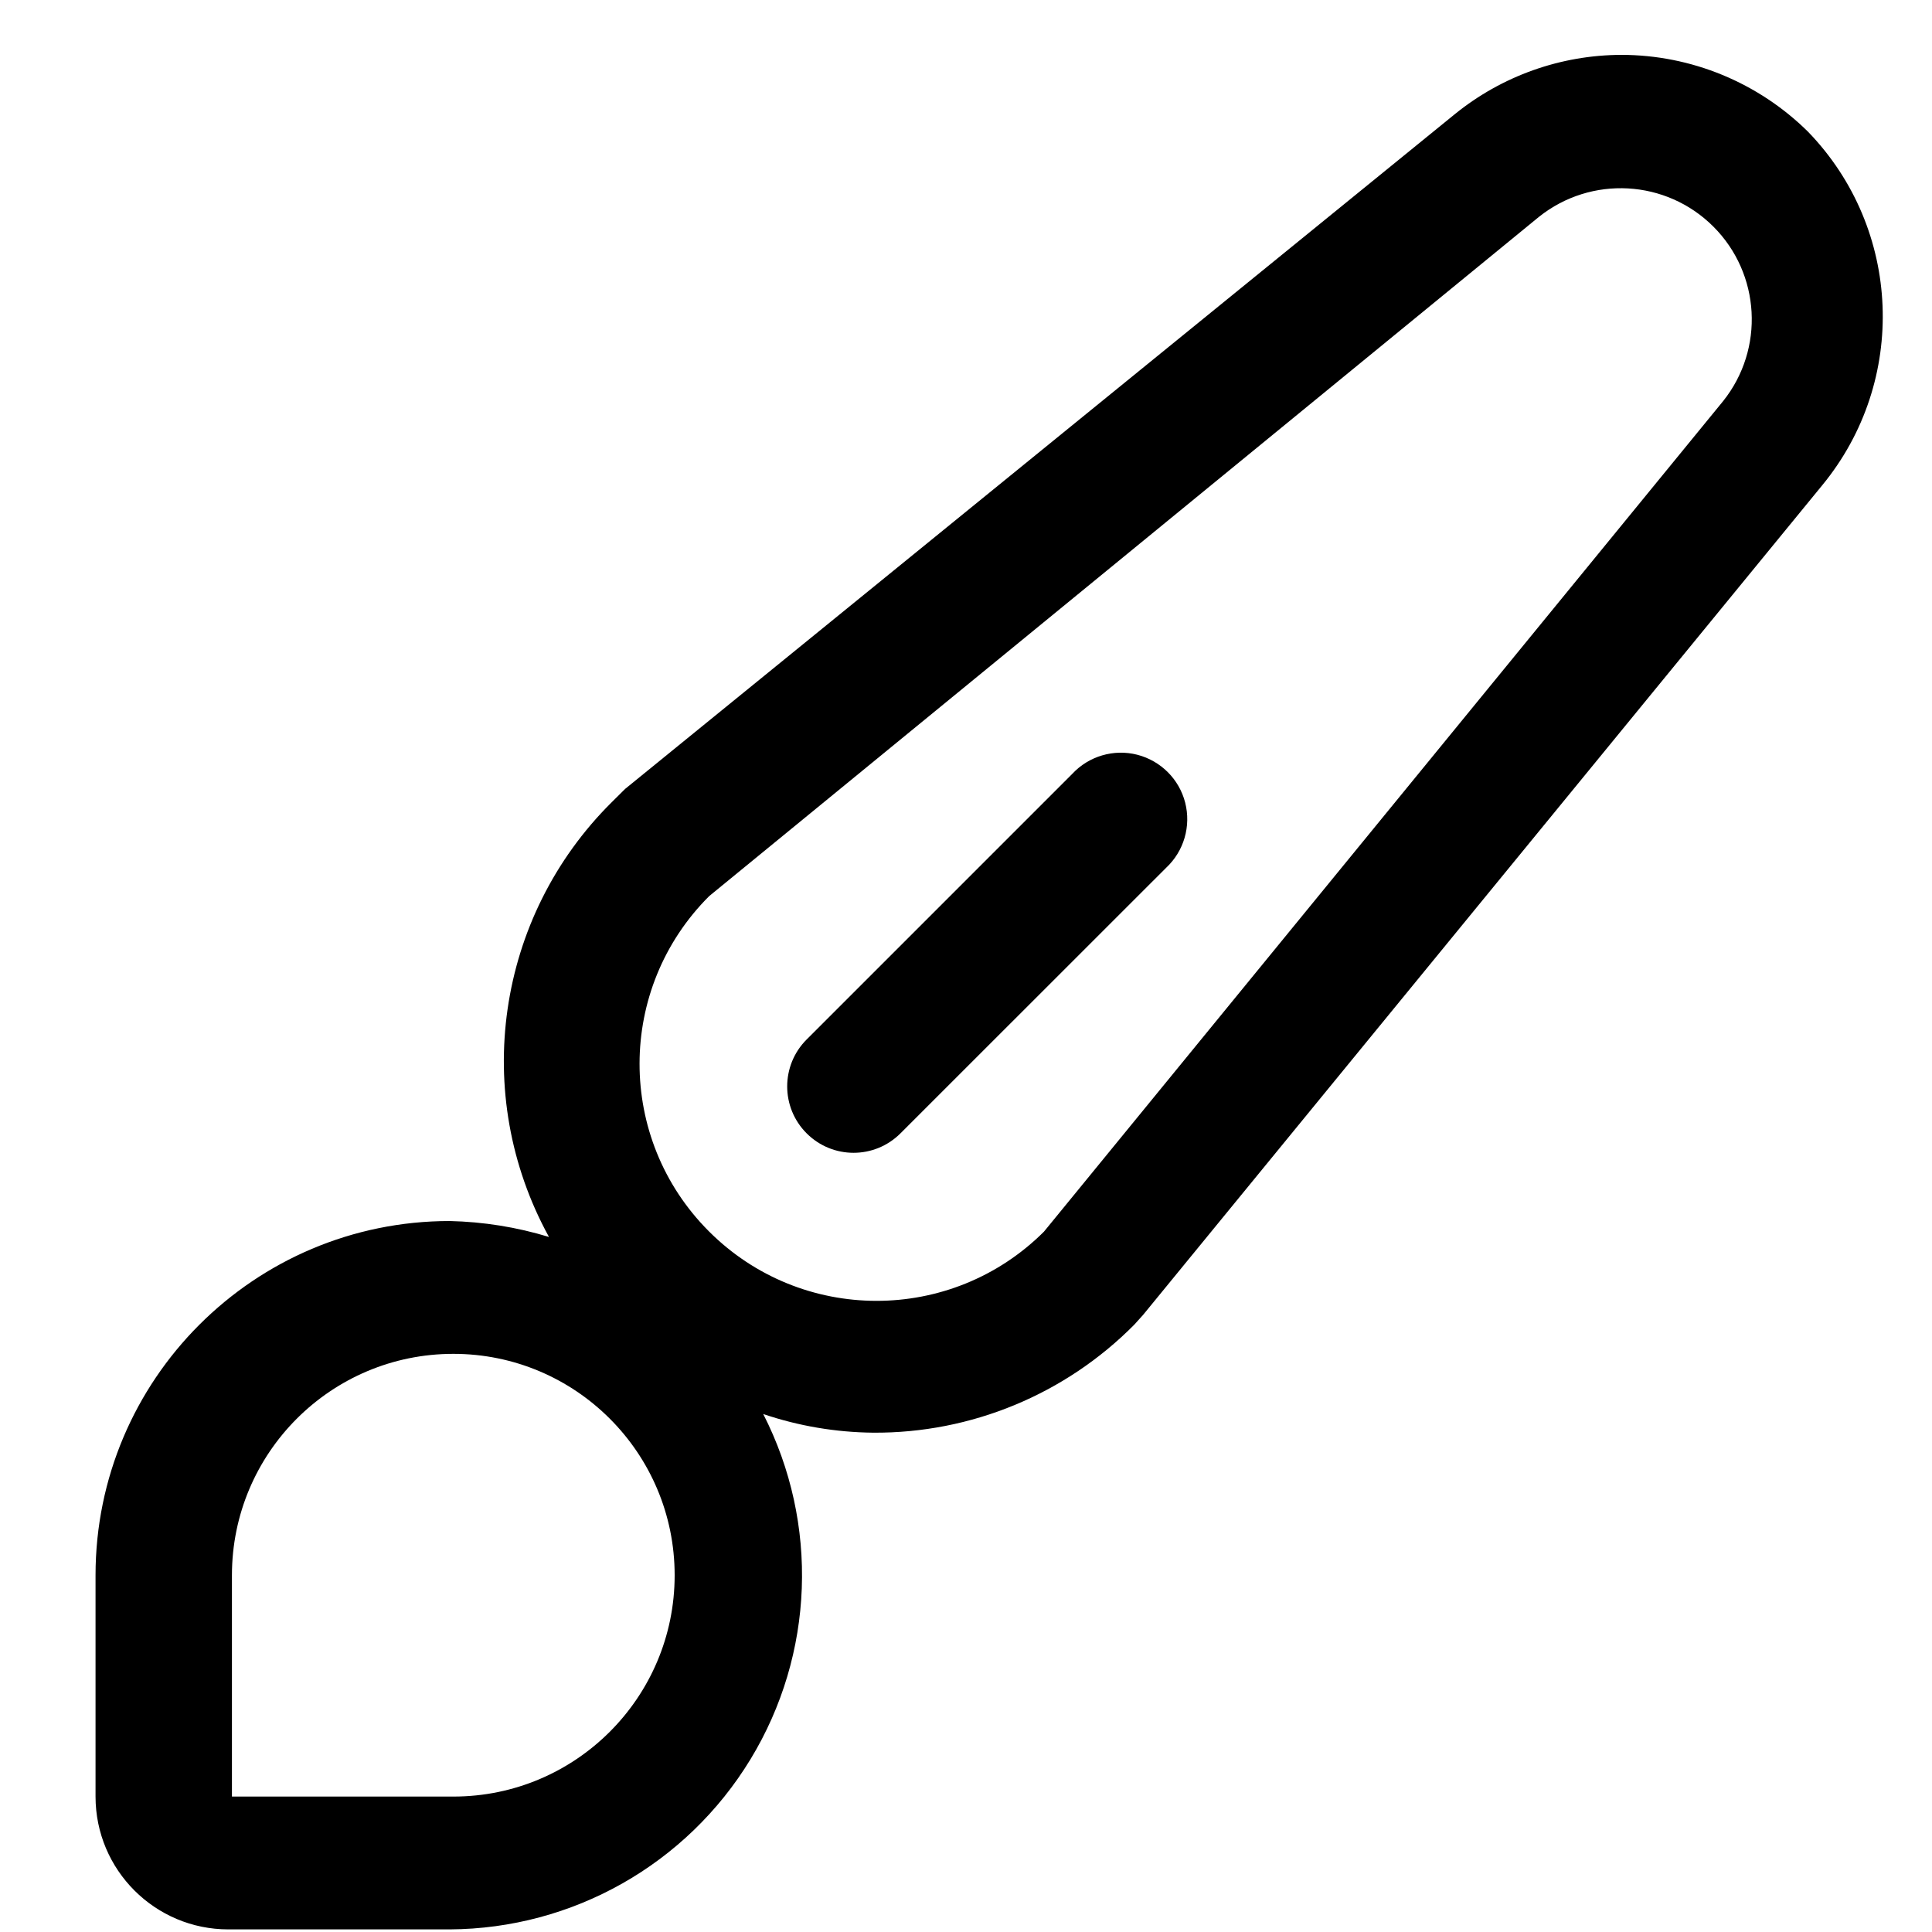 <svg width="20" height="20" viewBox="0 0 20 20" fill="none" xmlns="http://www.w3.org/2000/svg">
<path fill-rule="evenodd" clip-rule="evenodd" d="M18.718 1.365C18.203 0.855 17.508 0.568 16.783 0.568C16.156 0.57 15.548 0.786 15.06 1.182L6.471 8.167L6.333 8.304C5.136 9.491 4.871 11.328 5.683 12.805C5.35 12.703 5.004 12.648 4.656 12.64C2.631 12.64 0.989 14.282 0.989 16.307V18.598C0.989 19.358 1.605 19.973 2.364 19.973H4.656C5.929 19.966 7.107 19.3 7.769 18.212C8.43 17.125 8.48 15.772 7.901 14.638C8.267 14.762 8.651 14.827 9.038 14.831C10.053 14.838 11.028 14.434 11.742 13.713L11.833 13.612L18.864 5.023C19.752 3.943 19.689 2.37 18.718 1.365ZM4.693 18.598H2.401V16.307C2.401 15.041 3.427 14.015 4.693 14.015C5.958 14.015 6.984 15.041 6.984 16.307C6.984 17.572 5.958 18.598 4.693 18.598ZM10.807 12.75L17.838 4.152C18.269 3.612 18.225 2.834 17.737 2.346C17.248 1.857 16.471 1.814 15.931 2.245L7.342 9.276C6.382 10.233 6.38 11.786 7.337 12.745C8.294 13.705 9.847 13.707 10.807 12.75Z" fill="currentColor"/>
<path d="M11.1 8.011L8.35 10.761C8.082 11.029 8.082 11.464 8.35 11.732C8.619 12.001 9.053 12.001 9.322 11.732L12.072 8.983C12.256 8.811 12.331 8.553 12.269 8.309C12.207 8.066 12.017 7.876 11.773 7.813C11.53 7.751 11.271 7.827 11.1 8.011Z" fill="currentColor"/>
</svg>
